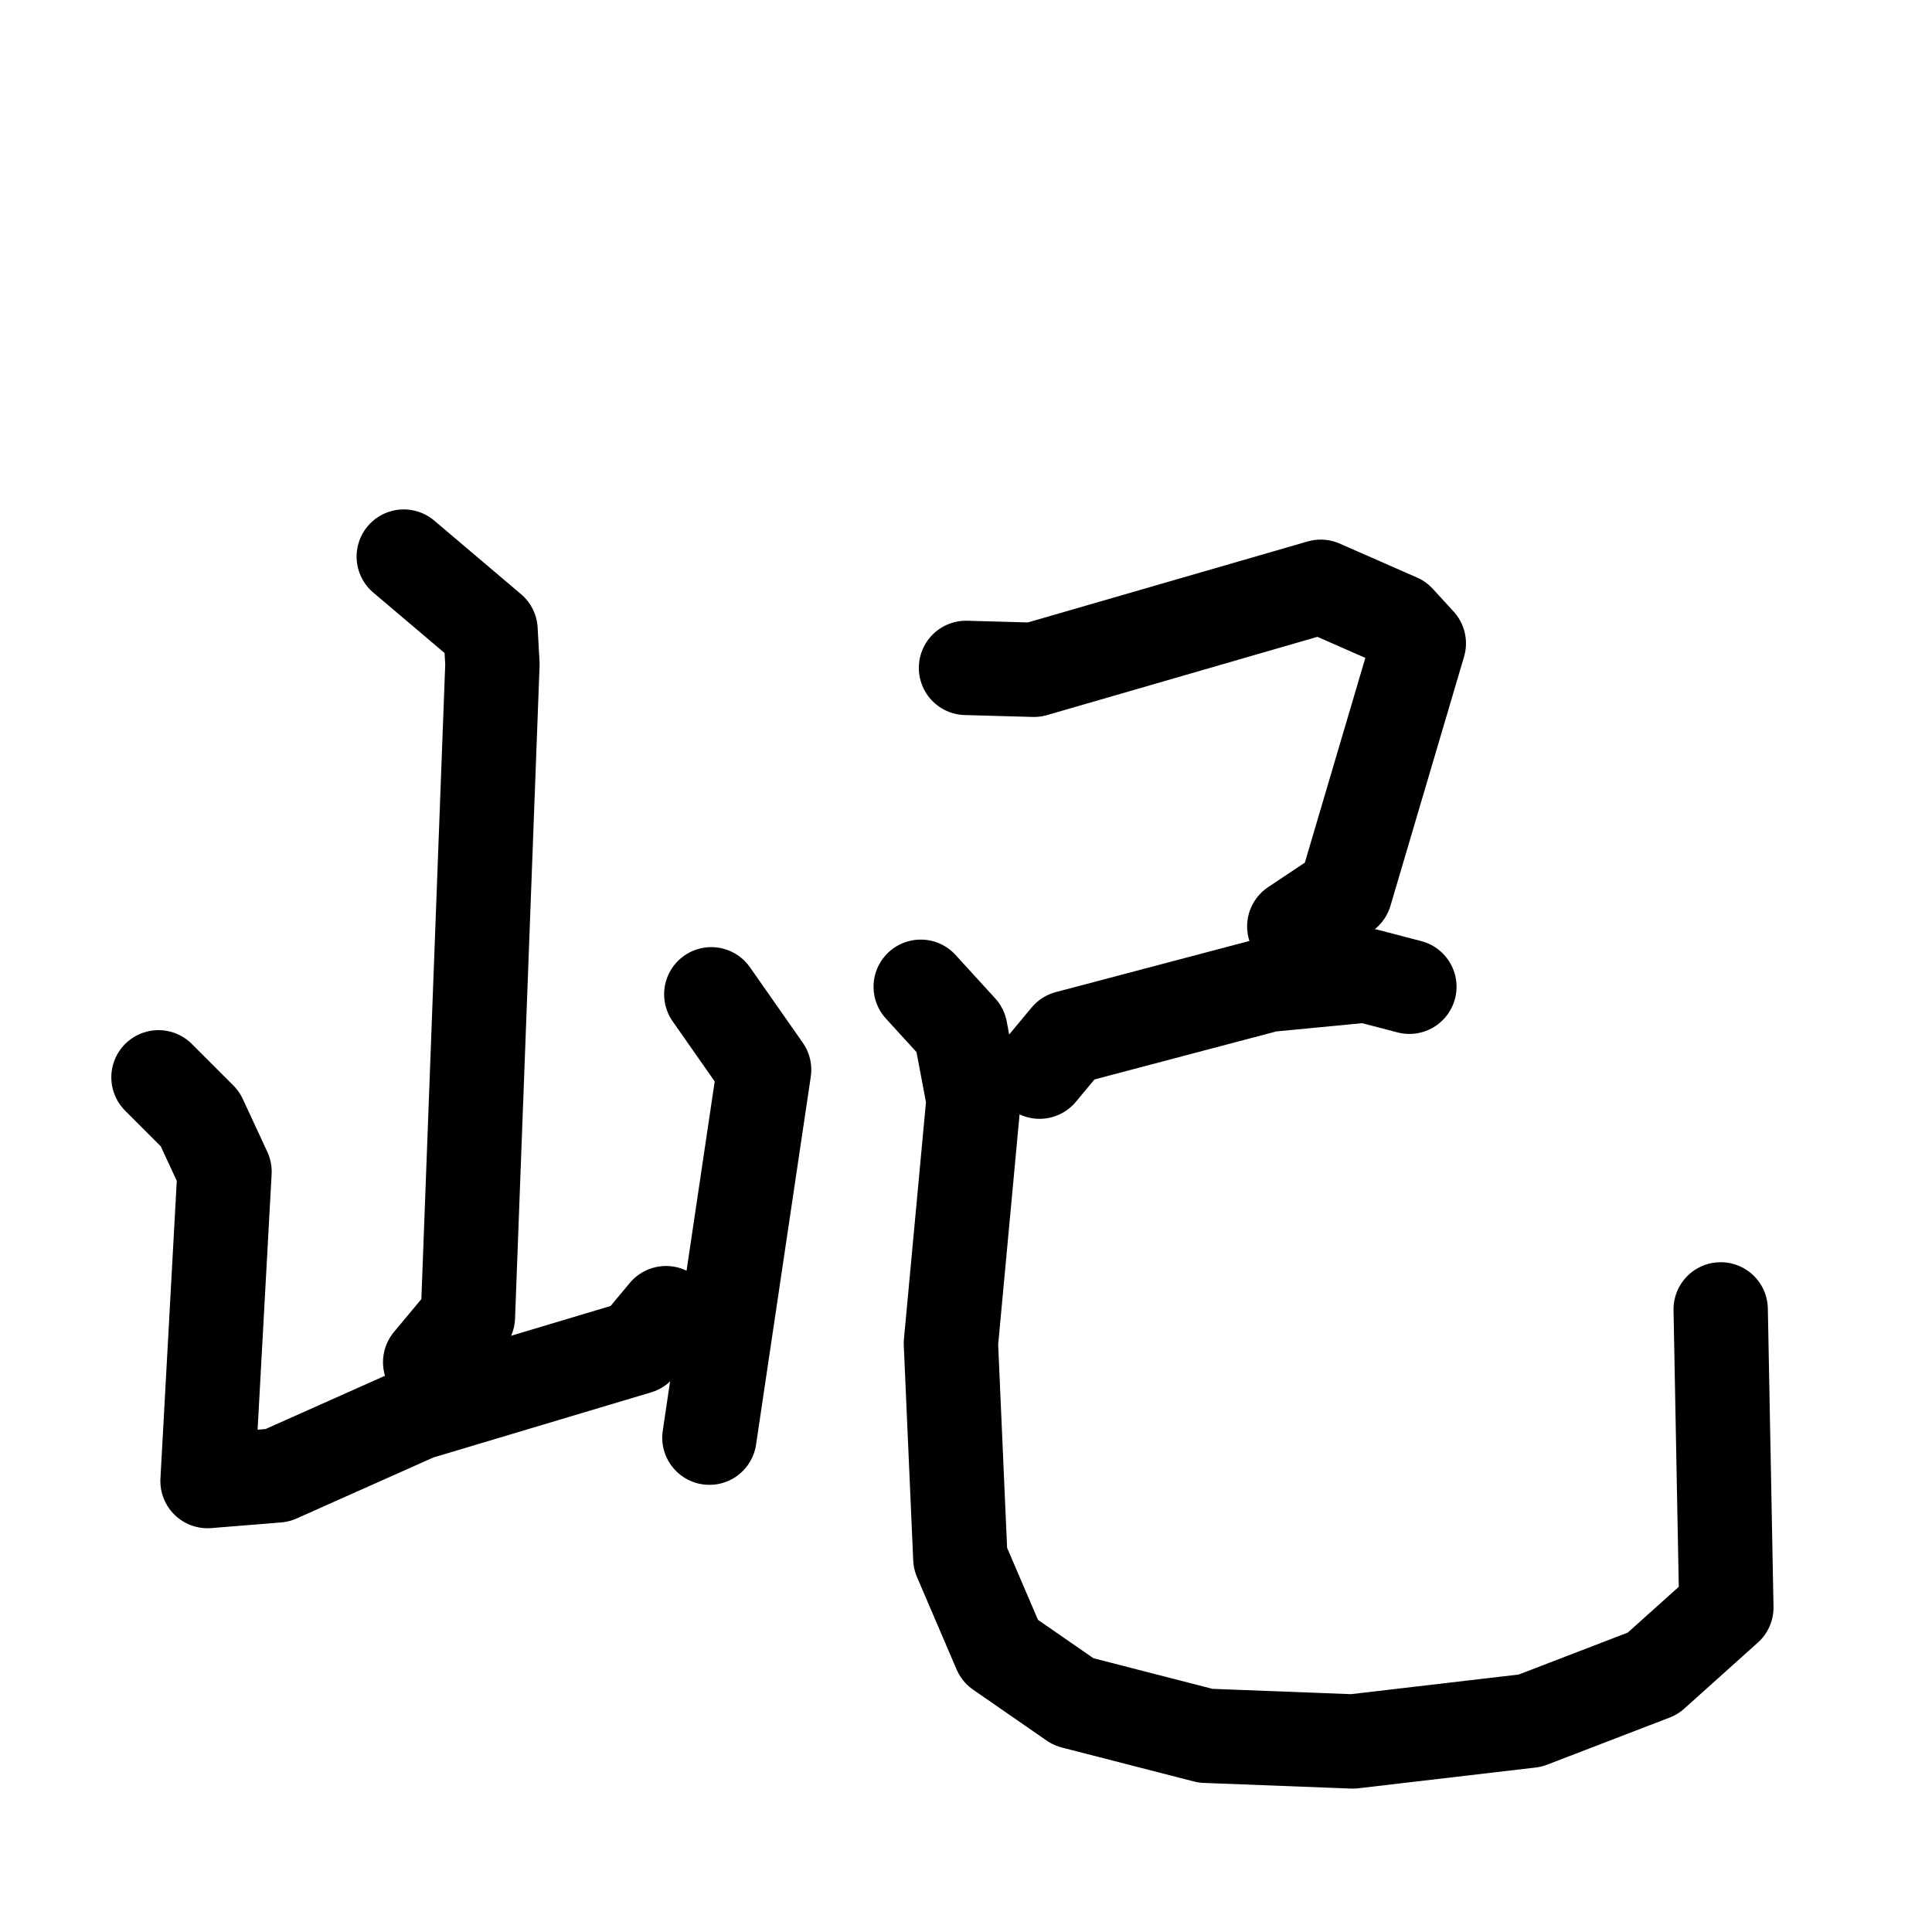 <svg xmlns="http://www.w3.org/2000/svg" viewBox="0 0 1024 1024">
  <g style="fill:none;stroke:#000000;stroke-width:50;stroke-linecap:round;stroke-linejoin:round;" transform="scale(1, 1) translate(0, 0)">
    <path d="M 214.0,295.0 L 260.0,334.0 L 261.0,352.0 L 248.0,698.0 L 228.0,722.0"/>
    <path d="M 84.0,571.0 L 106.0,593.0 L 119.0,621.0 L 110.0,785.0 L 147.0,782.0 L 221.0,749.0 L 338.0,714.0 L 353.0,696.0"/>
    <path d="M 377.0,527.0 L 405.0,567.0 L 376.0,762.0"/>
    <path d="M 512.0,354.0 L 548.0,355.0 L 700.0,311.0 L 741.0,329.0 L 752.0,341.0 L 713.0,473.0 L 686.0,491.0"/>
    <path d="M 551.0,568.0 L 566.0,550.0 L 672.0,522.0 L 724.0,517.0 L 747.0,523.0"/>
    <path d="M 488.0,523.0 L 509.0,546.0 L 516.0,583.0 L 504.0,712.0 L 509.0,826.0 L 530.0,875.0 L 569.0,902.0 L 639.0,920.0 L 717.0,923.0 L 811.0,912.0 L 876.0,887.0 L 915.0,852.0 L 912.0,694.0"/>
  </g>
</svg>
